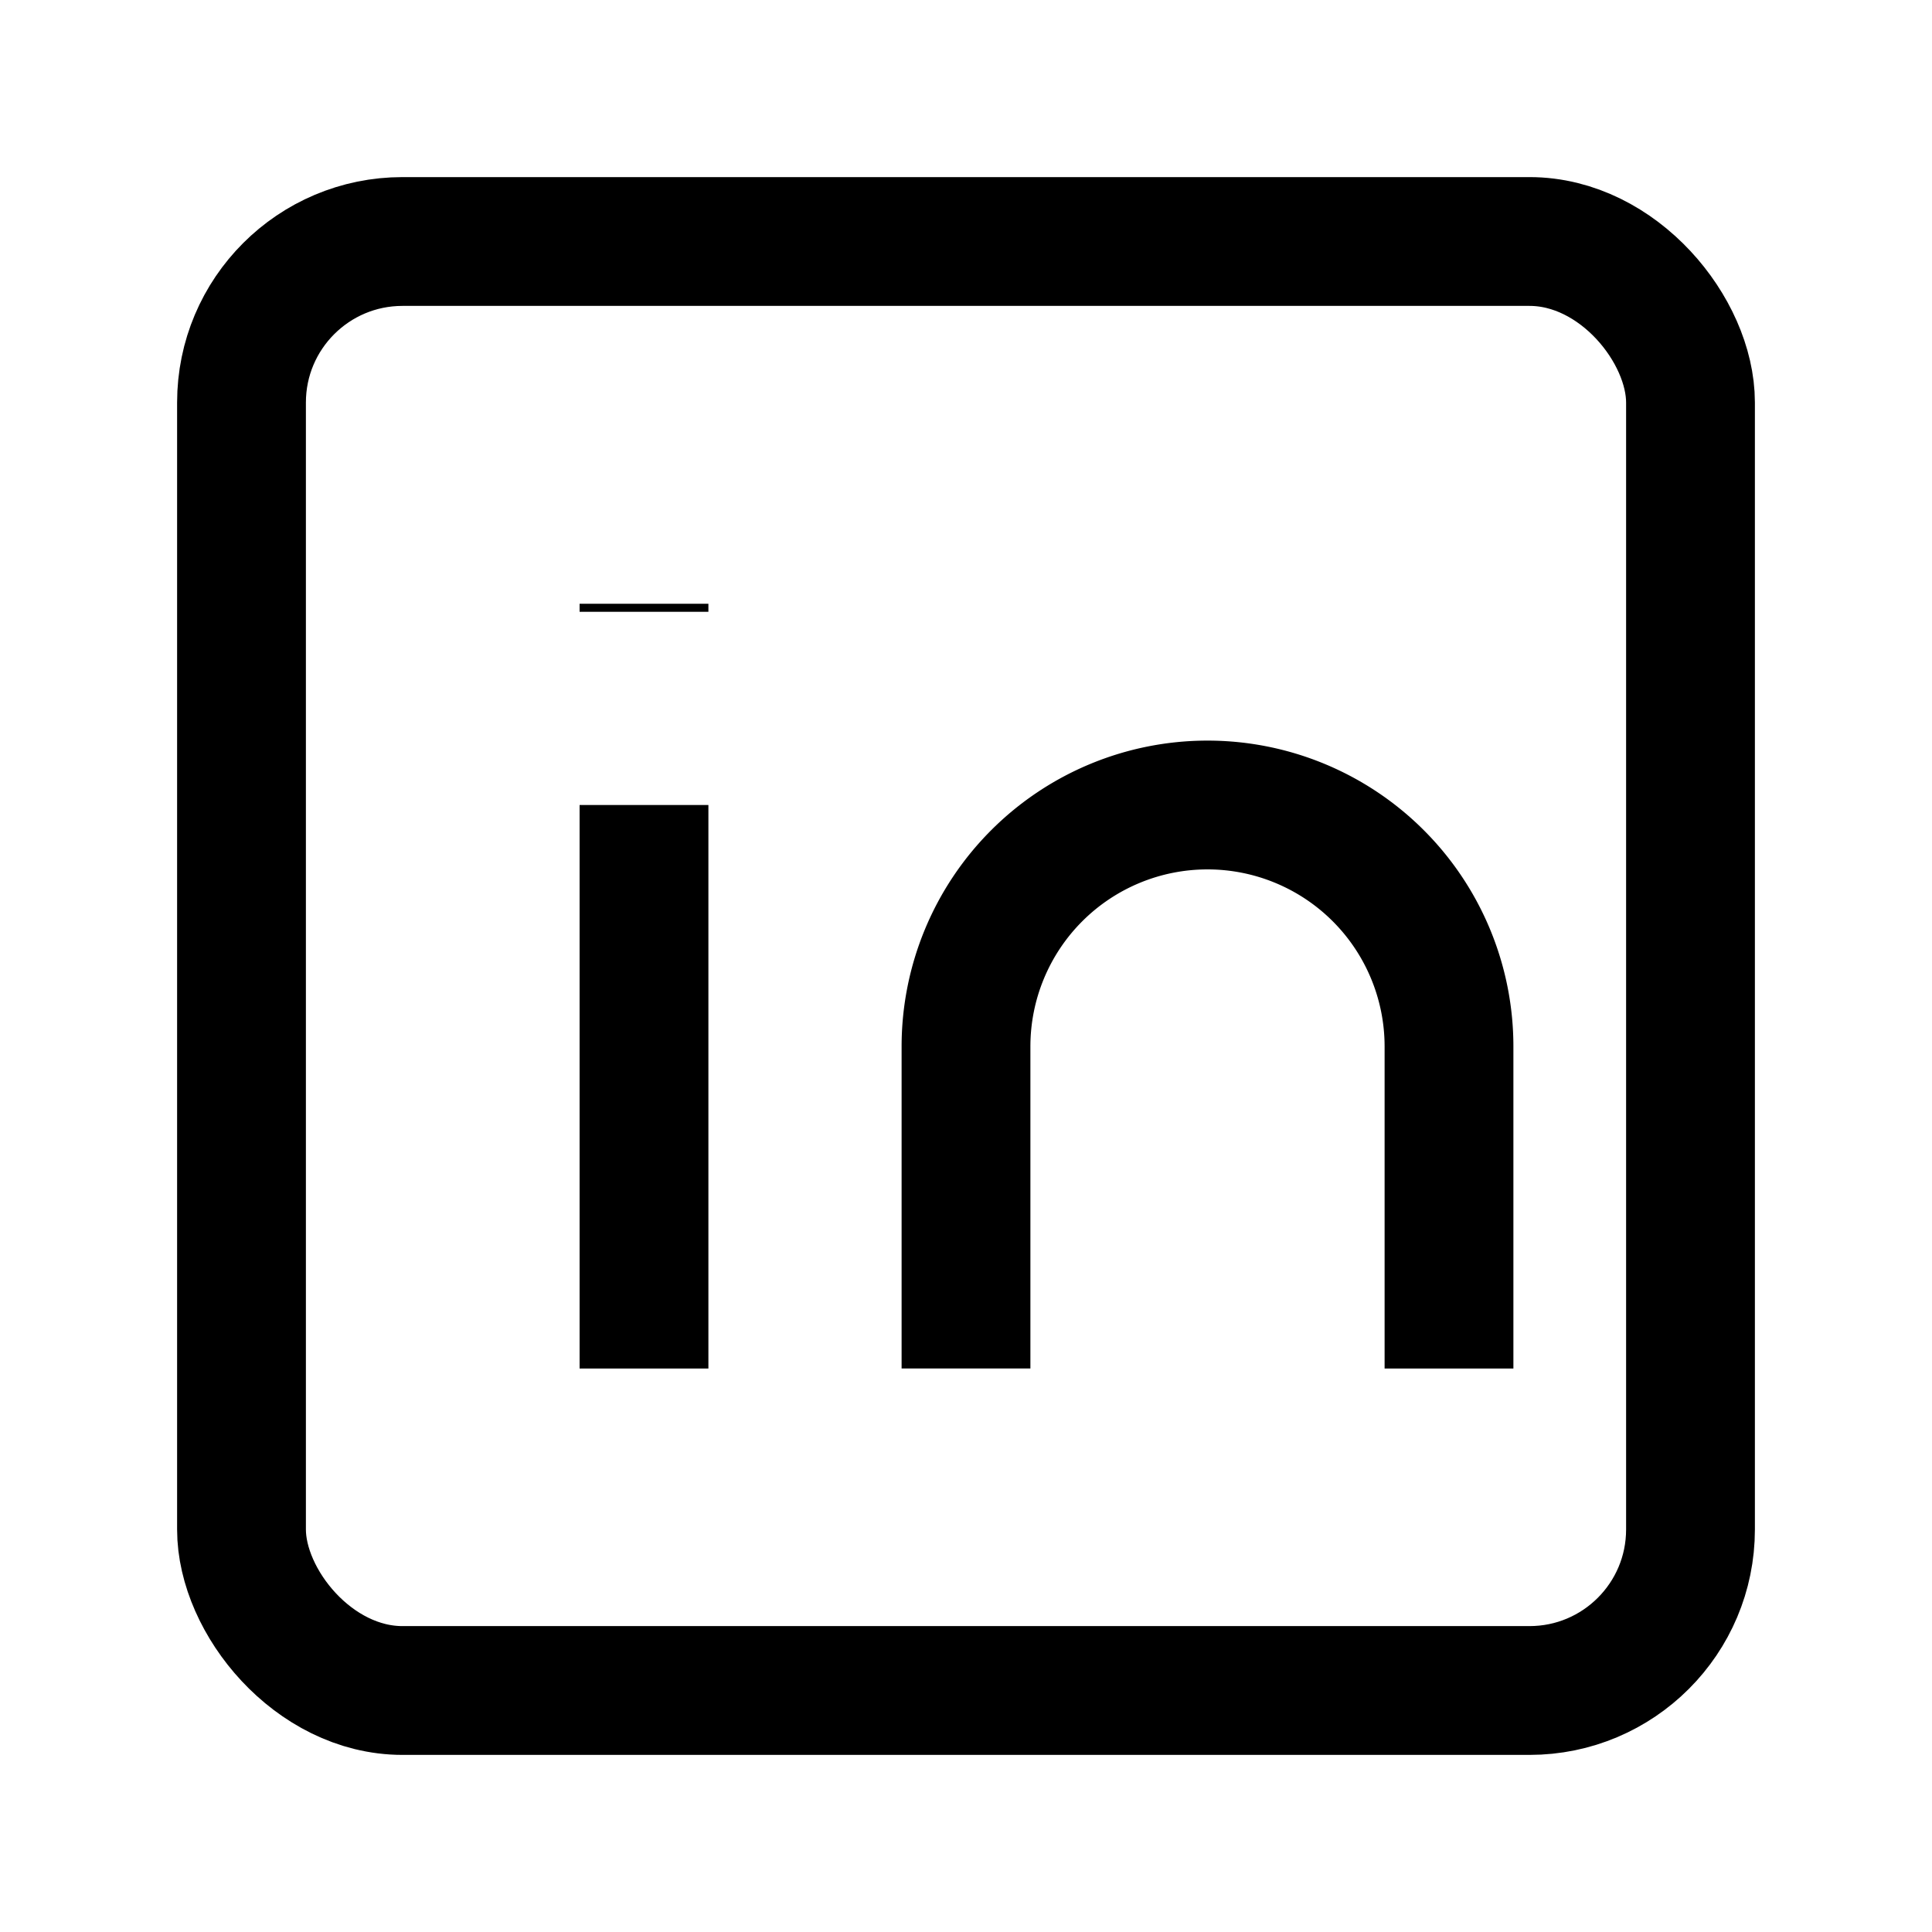 <svg viewBox="0 0 24 24" fill="none" stroke="currentColor" stroke-width="1.6" xmlns="http://www.w3.org/2000/svg">
  <rect x="3" y="3" width="18" height="18" rx="2"/>
  <path d="M8 10v7M8 7.5v.1M12 17v-4a3 3 0 0 1 6 0v4"/>
</svg>